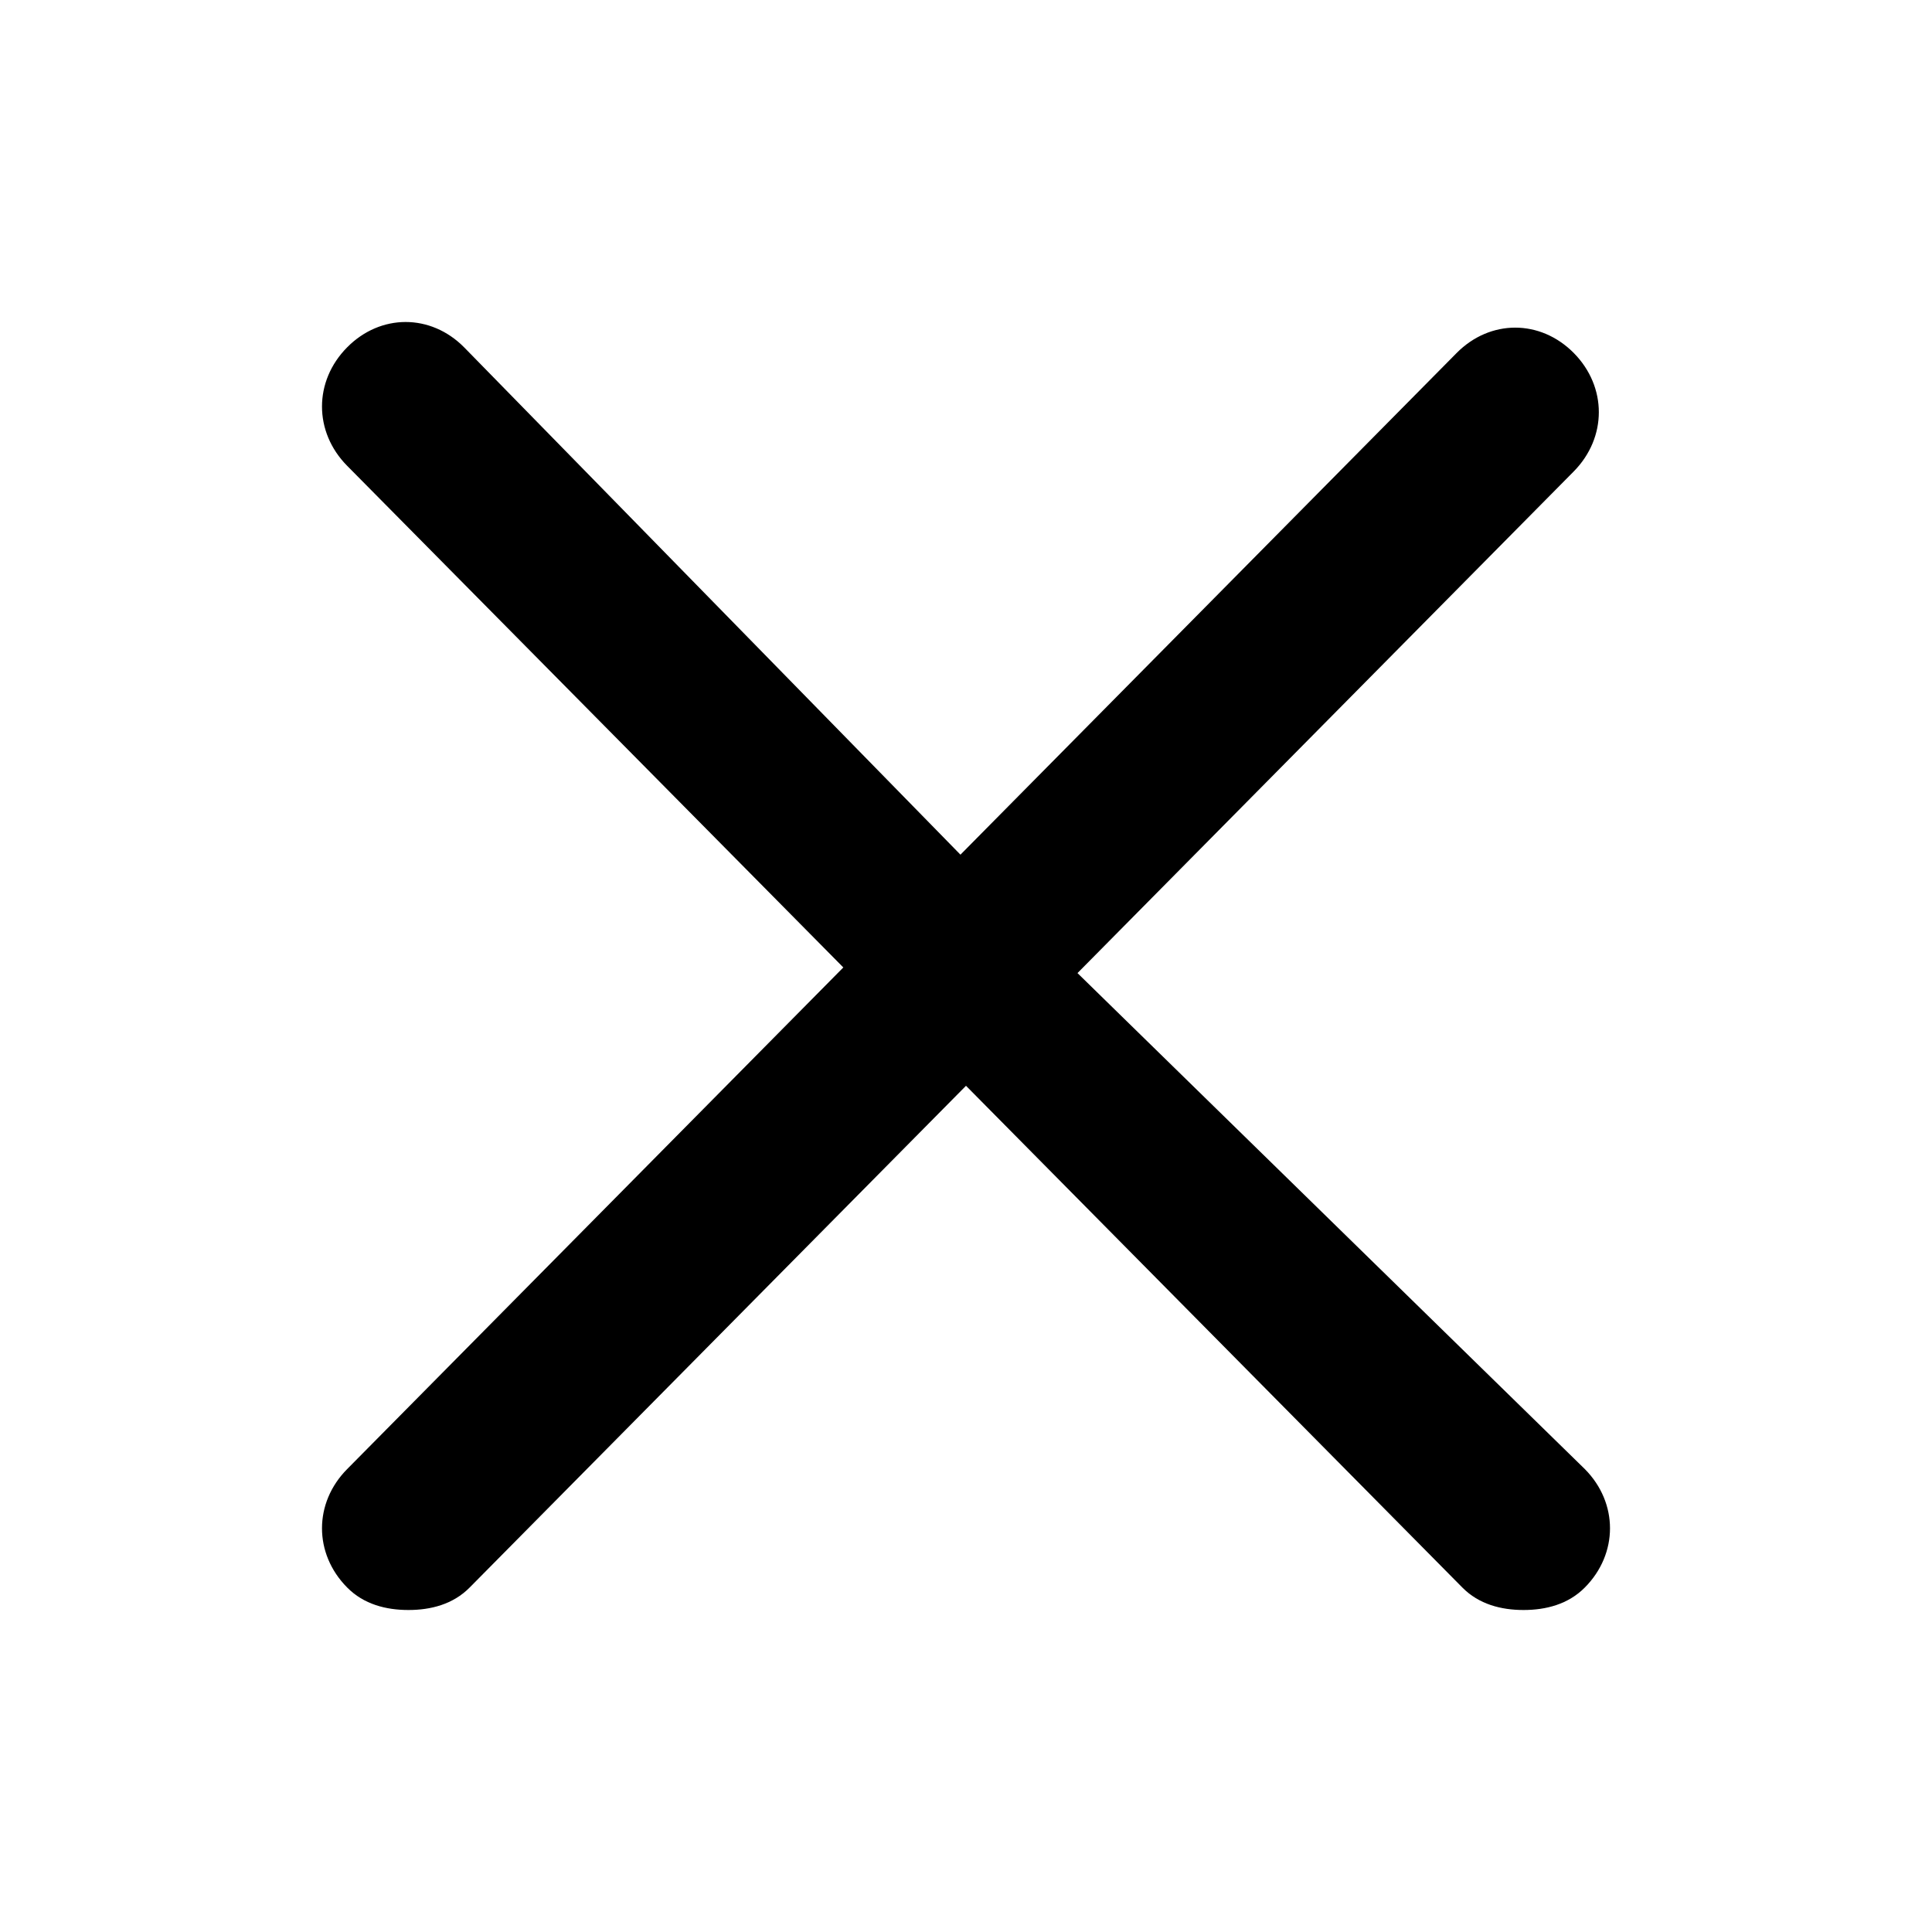 <svg width="24" height="24" viewBox="0 0 24 24" fill="none" xmlns="http://www.w3.org/2000/svg">
<path d="M13.385 12.088L19.55 5.856C19.965 5.435 19.965 4.805 19.55 4.385C19.134 3.965 18.511 3.965 18.095 4.385L11.931 10.617L5.766 4.315C5.351 3.895 4.727 3.895 4.312 4.315C3.896 4.735 3.896 5.365 4.312 5.786L10.476 12.018L4.312 18.25C3.896 18.67 3.896 19.3 4.312 19.72C4.519 19.93 4.796 20 5.074 20C5.351 20 5.628 19.93 5.835 19.72L12 13.488L18.165 19.72C18.372 19.93 18.649 20 18.926 20C19.203 20 19.48 19.93 19.688 19.72C20.104 19.3 20.104 18.67 19.688 18.25L13.385 12.088Z" fill="currentColor"/>
</svg>
